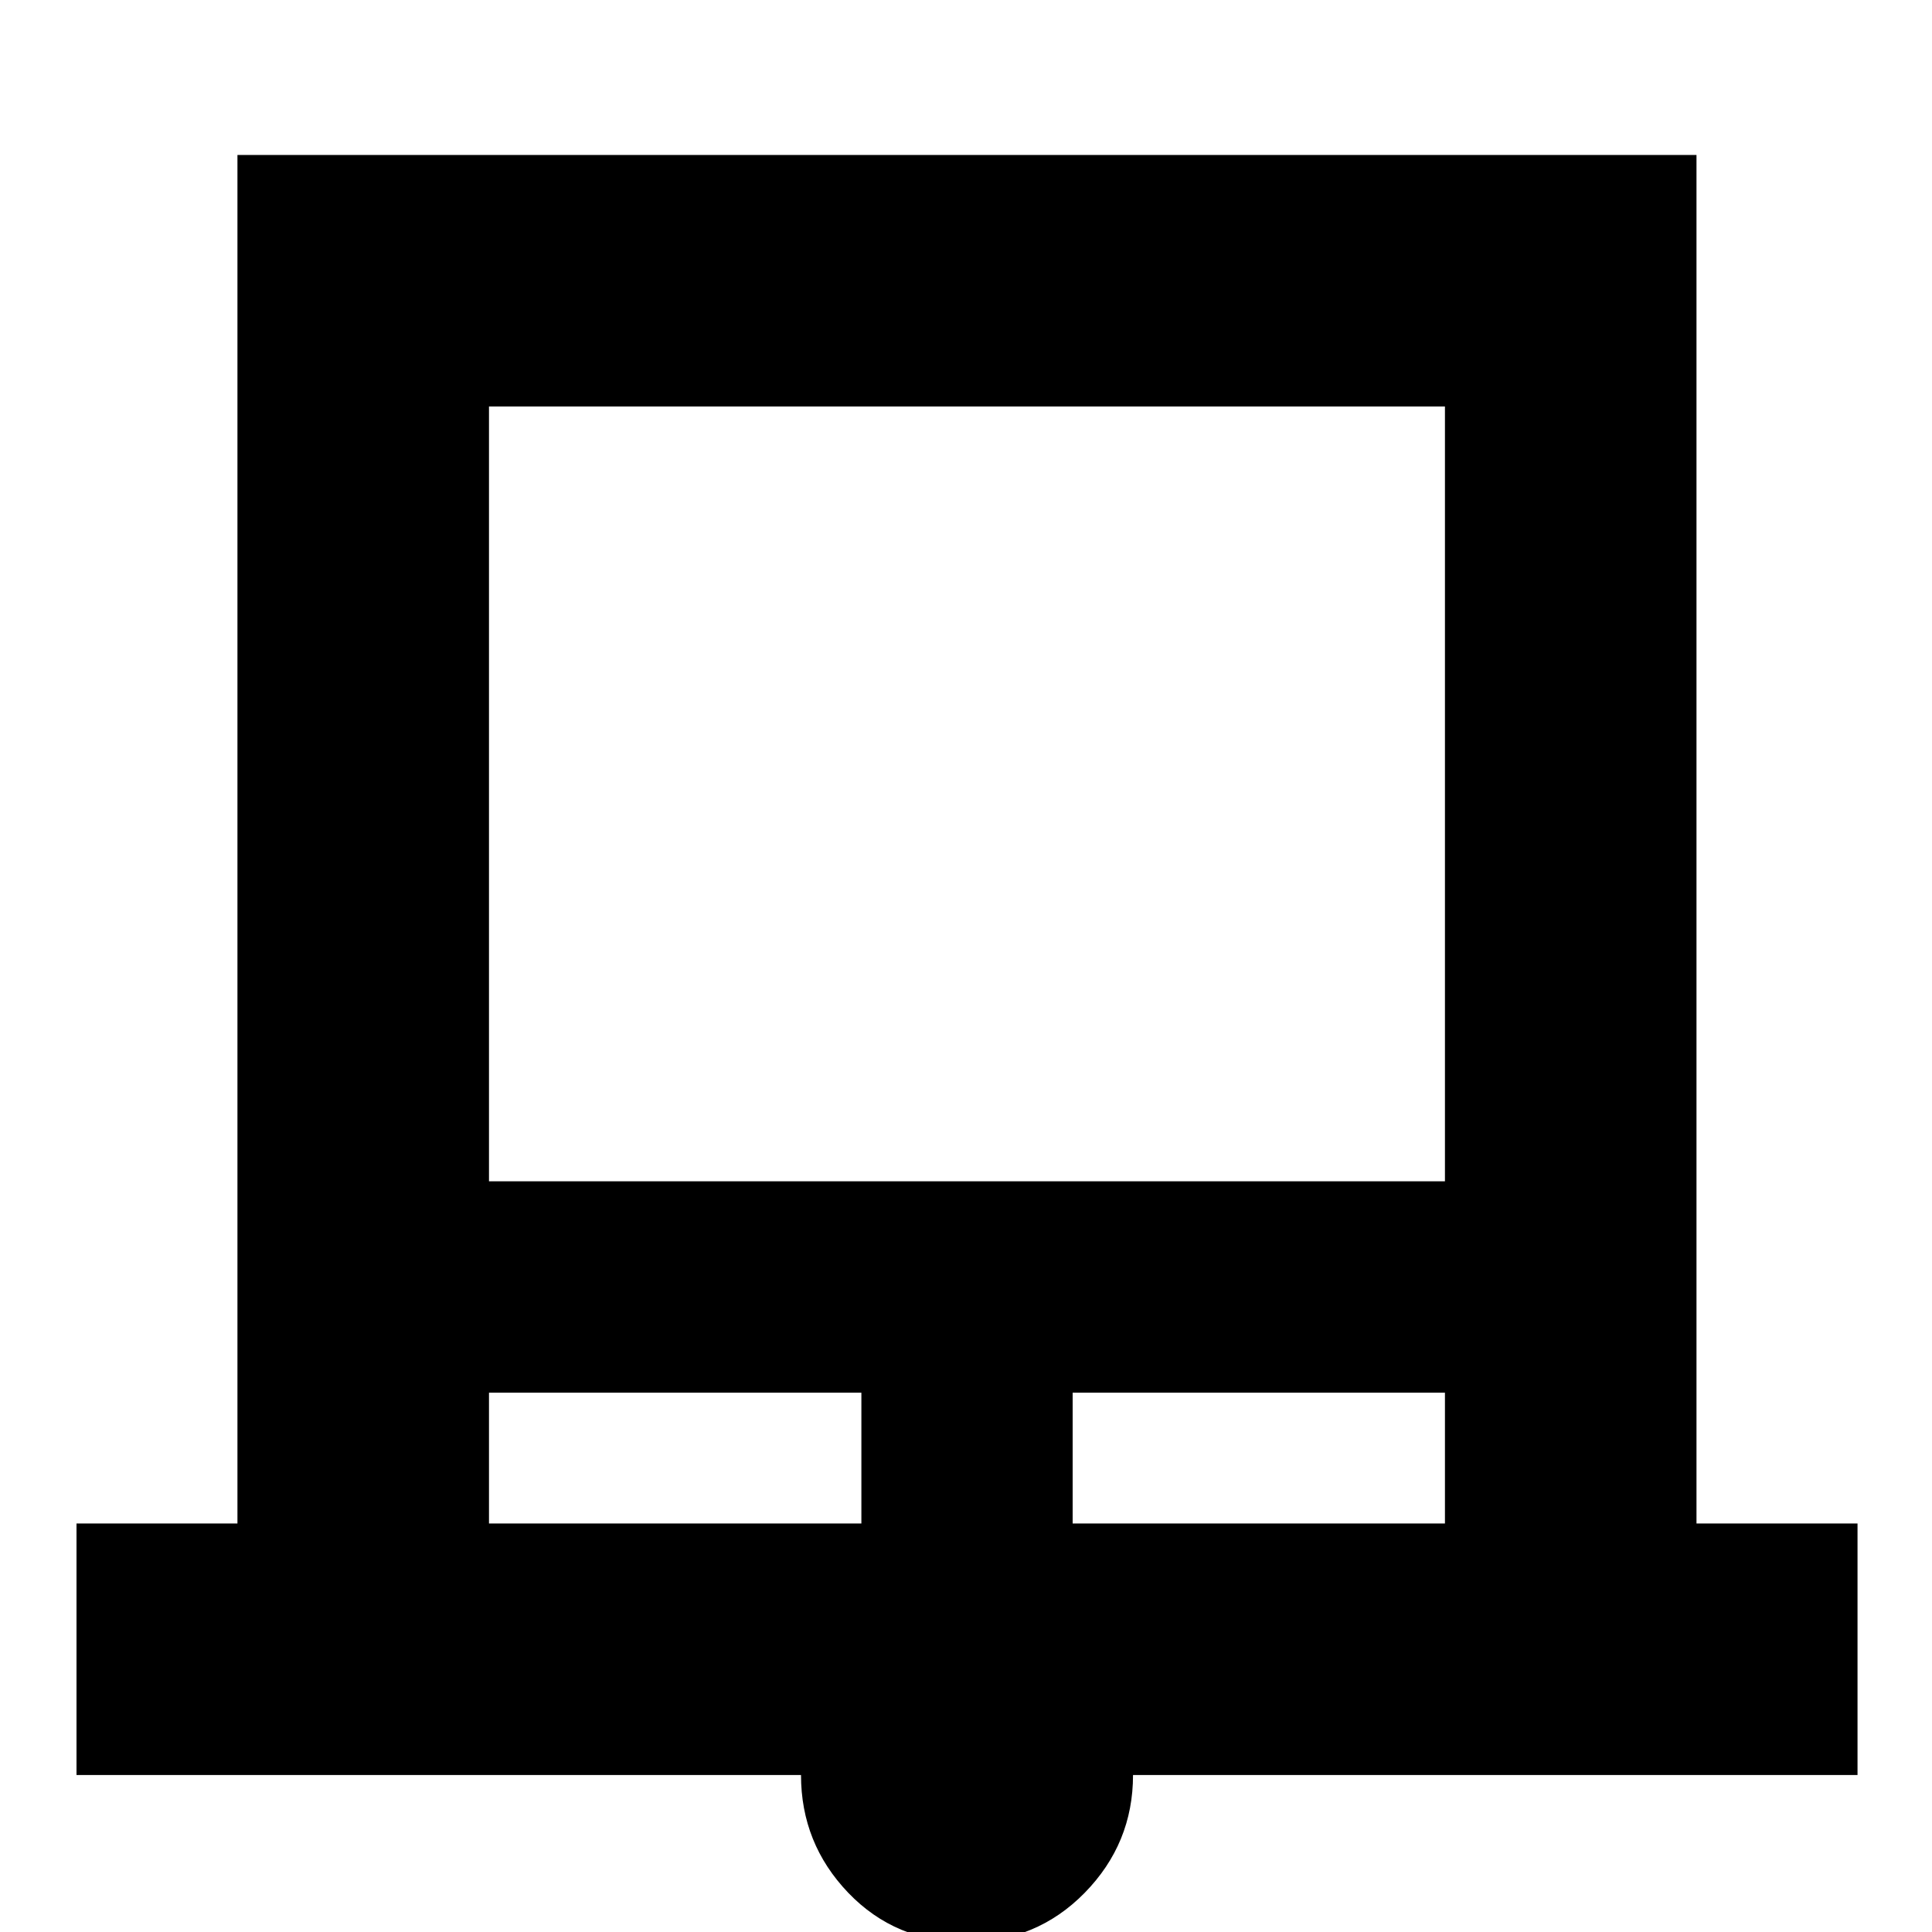 <svg xmlns="http://www.w3.org/2000/svg" height="20" width="20"><path d="M.792 18.375v-2.604h1.666V1.604h15.104v14.167h1.667v2.604h-7.5q0 .708-.5 1.219-.5.51-1.229.51-.729 0-1.219-.51-.489-.511-.489-1.219Zm4.27-6.146h9.896V4.208H5.062Zm0 3.542h3.855v-1.354H5.062Zm6.042 0h3.854v-1.354h-3.854ZM5.062 4.208h9.896-9.896Z"/></svg>